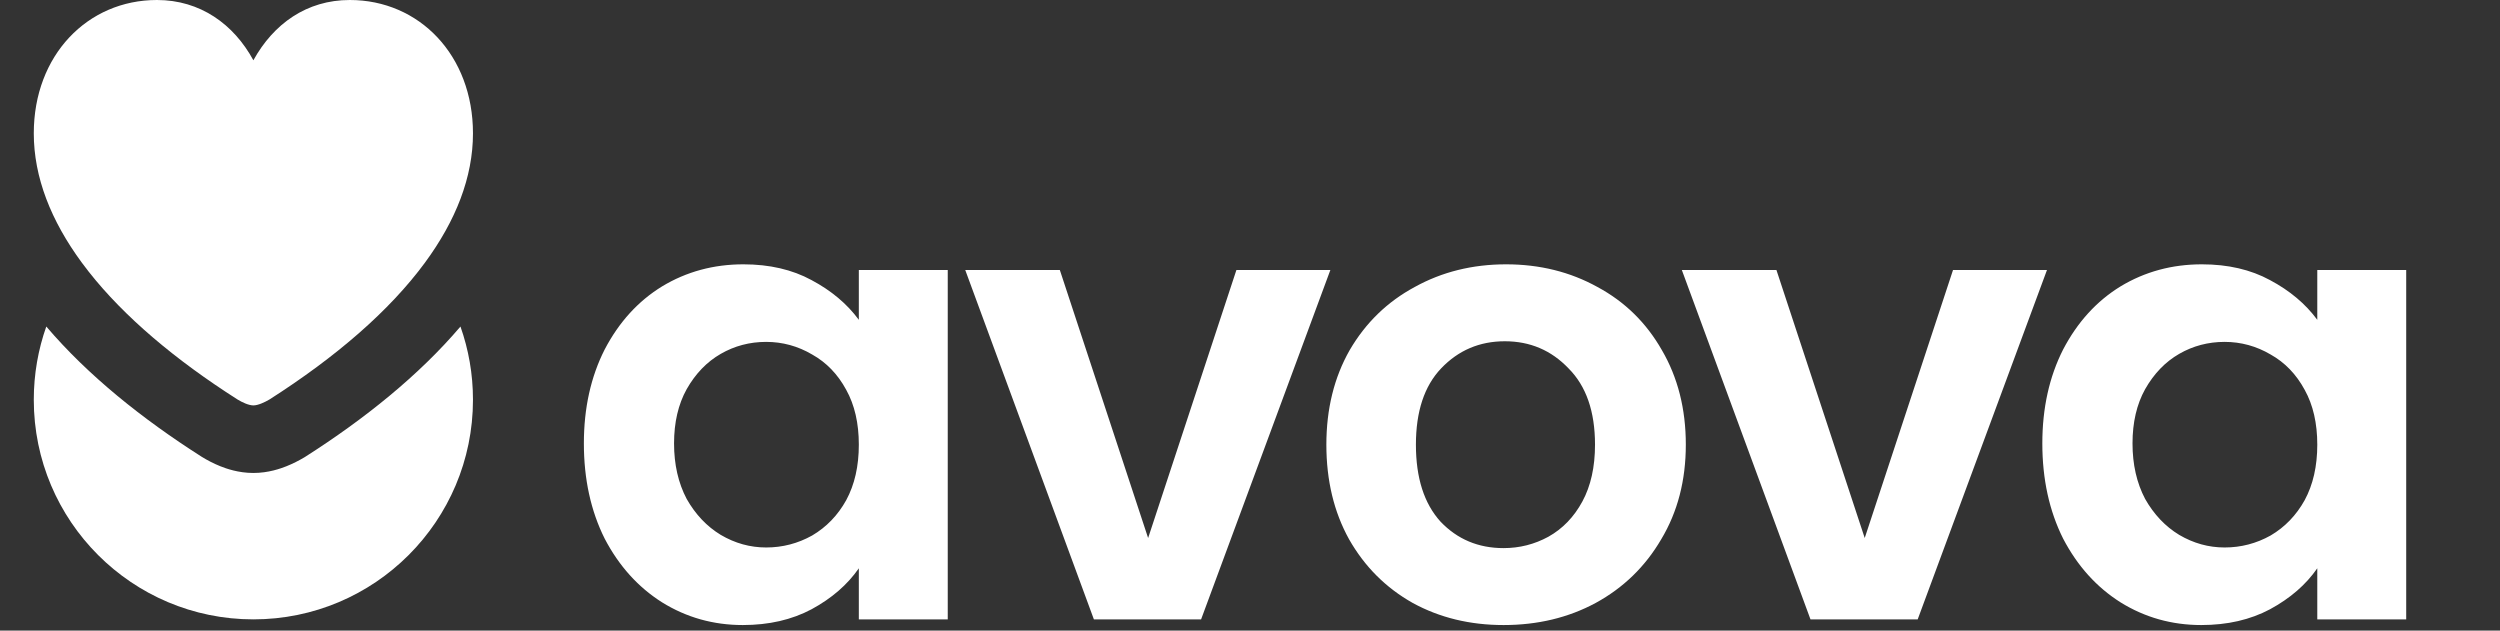 <svg width="222" height="56" viewBox="0 0 222 56" fill="none" xmlns="http://www.w3.org/2000/svg">
<rect x="0" y="0" width="222" height="56" fill="#333333" stroke="none"/>
<path fill-rule="evenodd" clip-rule="evenodd" d="M21.086 35.471C21.498 35.725 22.088 36 22.5 36C22.912 36 23.502 35.725 23.933 35.471C29.838 31.701 34.589 27.601 37.734 23.326C40.478 19.597 42 15.735 42 11.843C42 4.902 37.228 0 31.062 0C27.233 0 24.287 2.118 22.5 5.353C20.752 2.137 17.767 0 13.938 0C7.772 0 3 4.902 3 11.843C3 15.735 4.522 19.596 7.267 23.325C7.468 23.598 7.676 23.87 7.89 24.142C11.027 28.123 15.548 31.941 21.086 35.471ZM17.896 40.553L17.861 40.53C12.642 37.204 7.809 33.338 4.111 28.995C3.392 31.029 3 33.219 3 35.5C3 46.27 11.73 55 22.5 55C33.27 55 42 46.27 42 35.5C42 33.22 41.609 31.031 40.889 28.997C37.196 33.338 32.37 37.203 27.162 40.528L27.073 40.584L26.983 40.638C26.576 40.878 26.038 41.163 25.425 41.407C24.93 41.603 23.841 42 22.5 42C21.158 42 20.068 41.604 19.558 41.399C18.934 41.149 18.376 40.849 17.931 40.574L17.896 40.553Z" fill="white"/>
<path d="M51.848 39.376C51.848 36.24 52.464 33.459 53.696 31.032C54.965 28.605 56.664 26.739 58.792 25.432C60.957 24.125 63.365 23.472 66.016 23.472C68.331 23.472 70.347 23.939 72.064 24.872C73.819 25.805 75.219 26.981 76.264 28.4V23.976H84.16V55H76.264V50.464C75.256 51.92 73.856 53.133 72.064 54.104C70.309 55.037 68.275 55.504 65.96 55.504C63.347 55.504 60.957 54.832 58.792 53.488C56.664 52.144 54.965 50.259 53.696 47.832C52.464 45.368 51.848 42.549 51.848 39.376ZM76.264 39.488C76.264 37.584 75.891 35.96 75.144 34.616C74.397 33.235 73.389 32.189 72.12 31.48C70.851 30.733 69.488 30.36 68.032 30.36C66.576 30.36 65.232 30.715 64 31.424C62.768 32.133 61.76 33.179 60.976 34.56C60.229 35.904 59.856 37.509 59.856 39.376C59.856 41.243 60.229 42.885 60.976 44.304C61.76 45.685 62.768 46.749 64 47.496C65.269 48.243 66.613 48.616 68.032 48.616C69.488 48.616 70.851 48.261 72.12 47.552C73.389 46.805 74.397 45.76 75.144 44.416C75.891 43.035 76.264 41.392 76.264 39.488ZM101.953 47.776L109.793 23.976H118.137L106.657 55H97.137L85.713 23.976H94.113L101.953 47.776ZM133.517 55.504C130.53 55.504 127.842 54.851 125.453 53.544C123.063 52.2 121.178 50.315 119.797 47.888C118.453 45.461 117.781 42.661 117.781 39.488C117.781 36.315 118.471 33.515 119.853 31.088C121.271 28.661 123.194 26.795 125.621 25.488C128.047 24.144 130.754 23.472 133.741 23.472C136.727 23.472 139.434 24.144 141.861 25.488C144.287 26.795 146.191 28.661 147.573 31.088C148.991 33.515 149.701 36.315 149.701 39.488C149.701 42.661 148.973 45.461 147.517 47.888C146.098 50.315 144.157 52.2 141.693 53.544C139.266 54.851 136.541 55.504 133.517 55.504ZM133.517 48.672C134.935 48.672 136.261 48.336 137.493 47.664C138.762 46.955 139.77 45.909 140.517 44.528C141.263 43.147 141.637 41.467 141.637 39.488C141.637 36.539 140.853 34.28 139.285 32.712C137.754 31.107 135.869 30.304 133.629 30.304C131.389 30.304 129.503 31.107 127.973 32.712C126.479 34.28 125.733 36.539 125.733 39.488C125.733 42.437 126.461 44.715 127.917 46.32C129.41 47.888 131.277 48.672 133.517 48.672ZM165.587 47.776L173.428 23.976H181.772L170.291 55H160.771L149.347 23.976H157.747L165.587 47.776ZM181.359 39.376C181.359 36.24 181.975 33.459 183.207 31.032C184.476 28.605 186.175 26.739 188.303 25.432C190.468 24.125 192.876 23.472 195.527 23.472C197.842 23.472 199.858 23.939 201.575 24.872C203.33 25.805 204.73 26.981 205.775 28.4V23.976H213.671V55H205.775V50.464C204.767 51.92 203.367 53.133 201.575 54.104C199.82 55.037 197.786 55.504 195.471 55.504C192.858 55.504 190.468 54.832 188.303 53.488C186.175 52.144 184.476 50.259 183.207 47.832C181.975 45.368 181.359 42.549 181.359 39.376ZM205.775 39.488C205.775 37.584 205.402 35.96 204.655 34.616C203.908 33.235 202.9 32.189 201.631 31.48C200.362 30.733 198.999 30.36 197.543 30.36C196.087 30.36 194.743 30.715 193.511 31.424C192.279 32.133 191.271 33.179 190.487 34.56C189.74 35.904 189.367 37.509 189.367 39.376C189.367 41.243 189.74 42.885 190.487 44.304C191.271 45.685 192.279 46.749 193.511 47.496C194.78 48.243 196.124 48.616 197.543 48.616C198.999 48.616 200.362 48.261 201.631 47.552C202.9 46.805 203.908 45.76 204.655 44.416C205.402 43.035 205.775 41.392 205.775 39.488Z" fill="white"/>
</svg>
